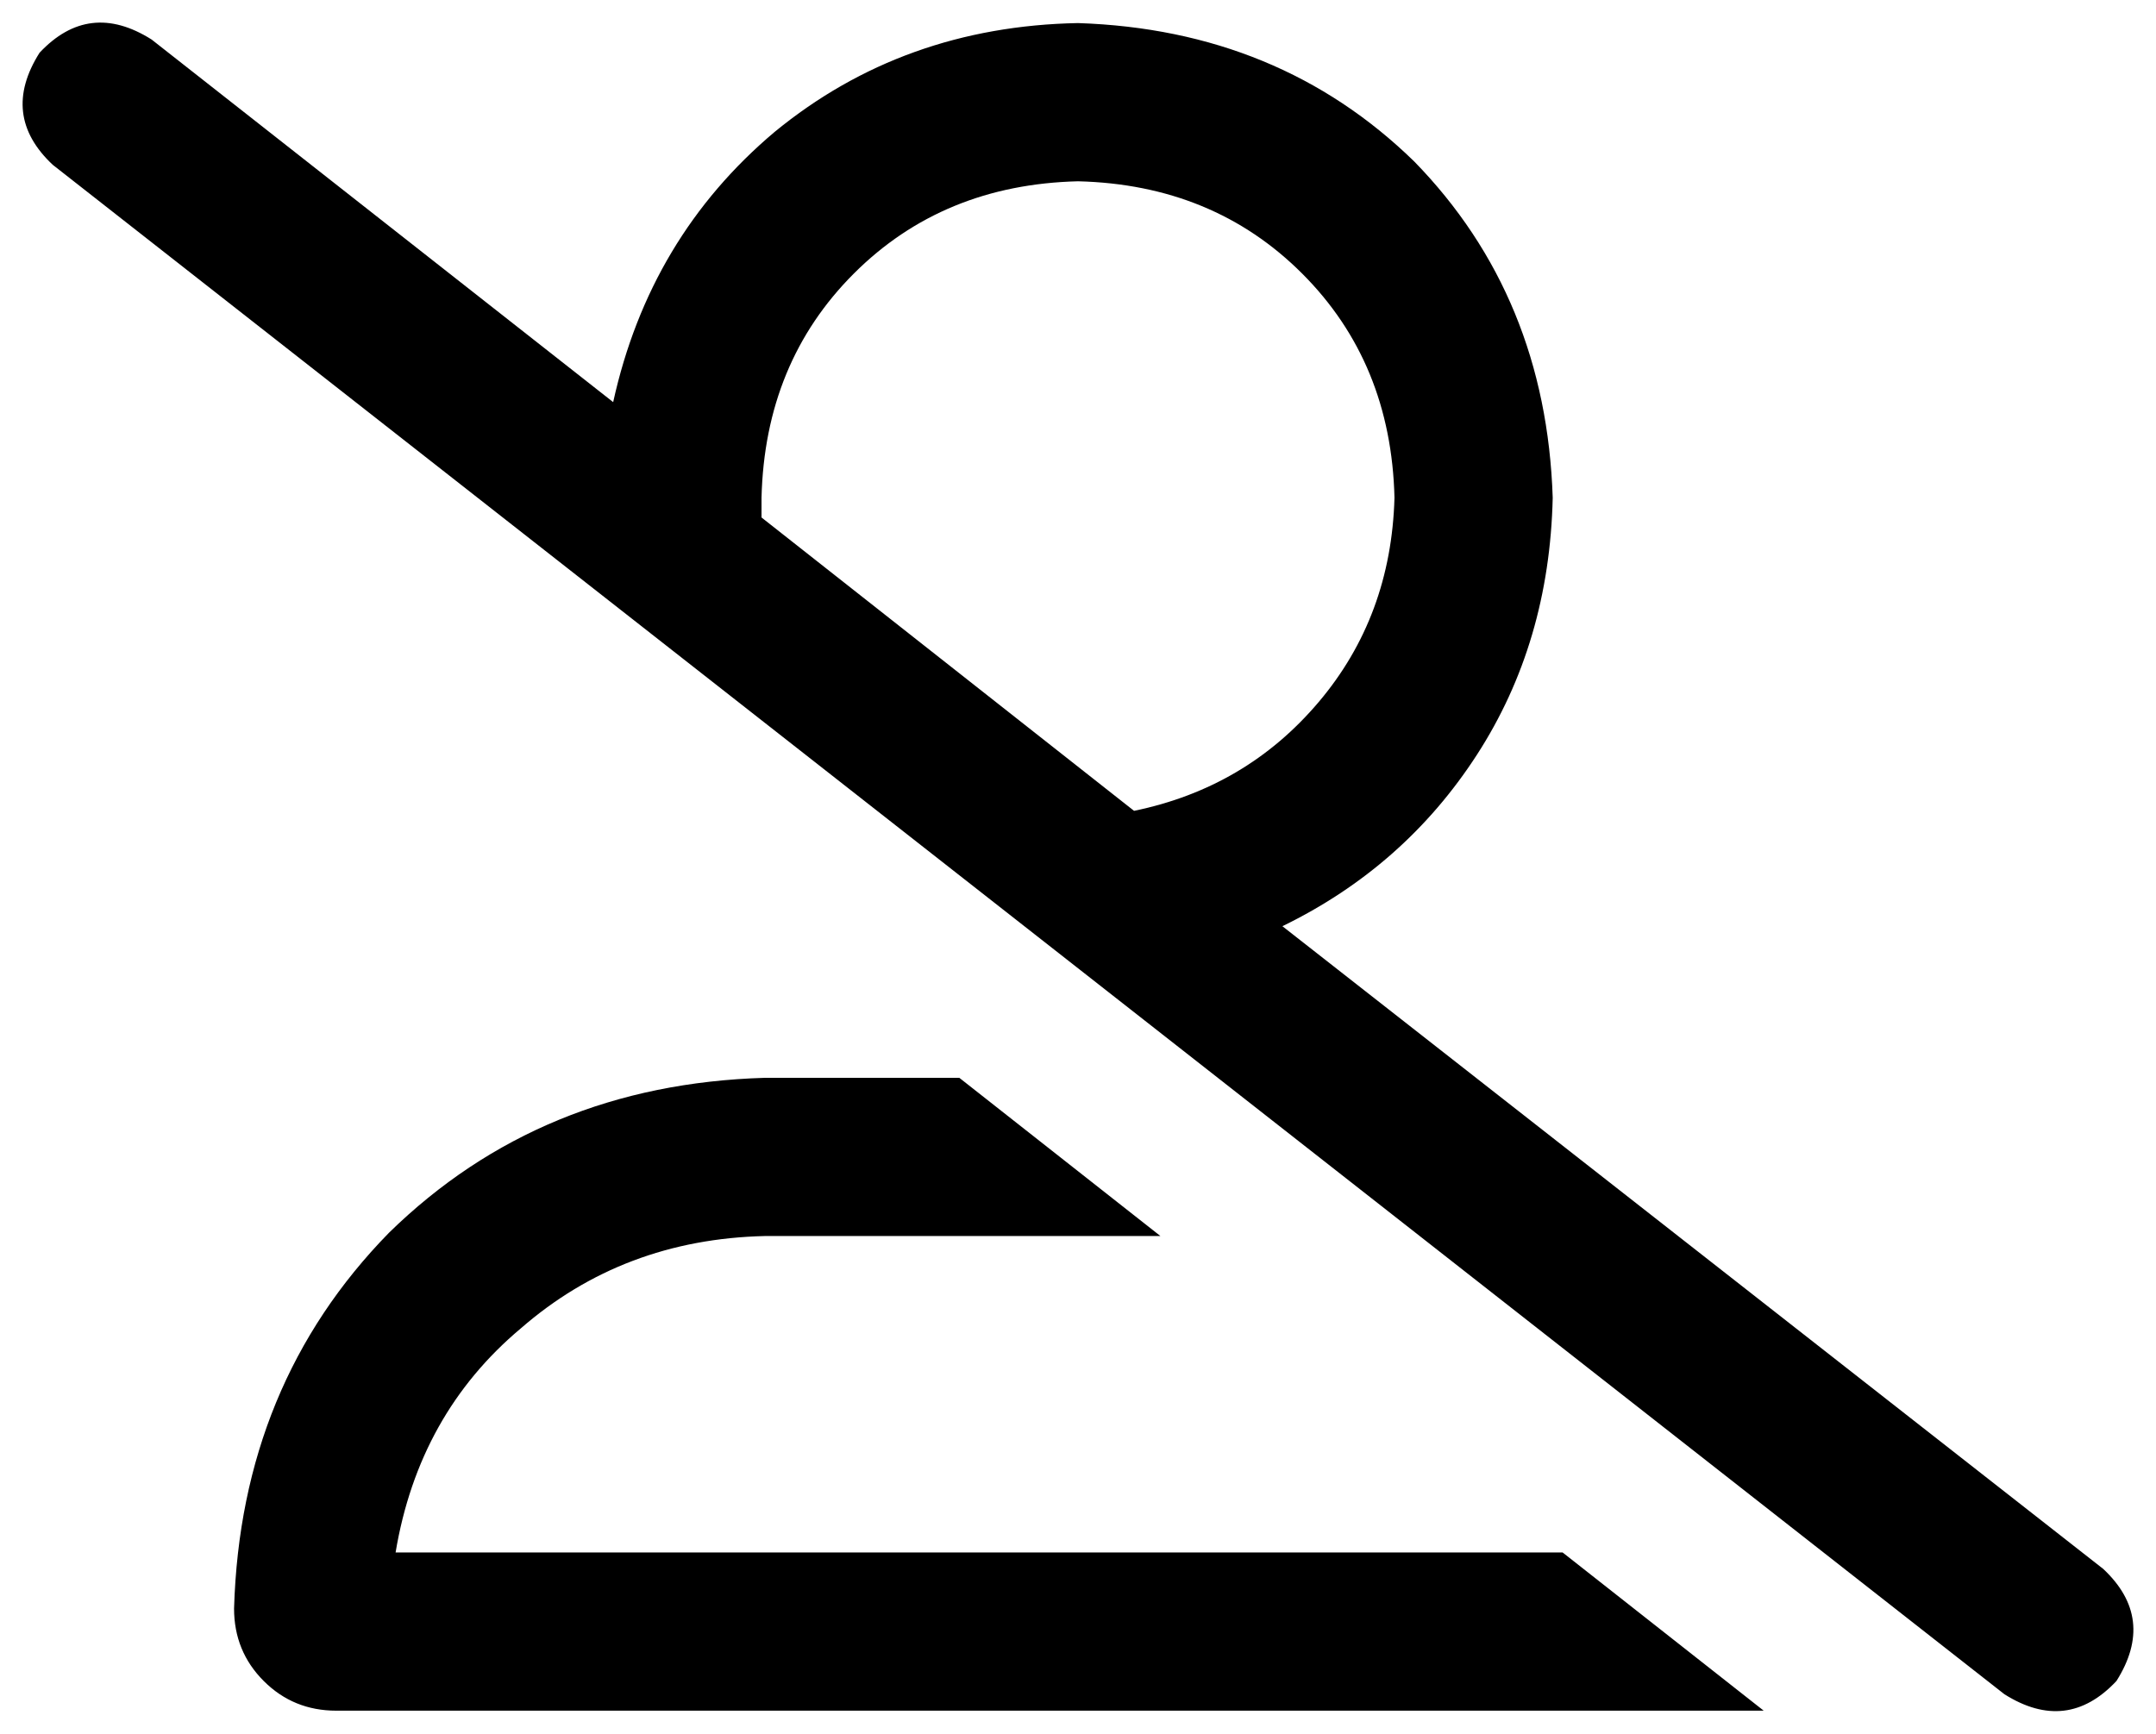 <svg xmlns="http://www.w3.org/2000/svg" viewBox="0 0 654 526">
  <path d="M 46 12 Q 27 0 12 16 Q 0 35 16 50 L 608 514 L 608 514 Q 627 526 642 510 Q 654 491 638 476 L 389 281 L 389 281 Q 426 263 448 229 Q 470 195 471 151 Q 469 90 429 49 Q 388 9 327 7 Q 274 8 235 40 Q 197 72 186 122 L 46 12 L 46 12 Z M 231 157 Q 231 154 231 151 Q 232 110 259 83 Q 286 56 327 55 Q 368 56 395 83 Q 422 110 423 151 Q 422 187 400 213 Q 378 239 344 246 L 231 157 L 231 157 Z M 553 519 L 535 519 L 553 519 L 535 519 L 474 471 L 474 471 L 120 471 L 120 471 Q 127 429 158 403 Q 189 376 232 375 L 352 375 L 352 375 L 291 327 L 291 327 L 232 327 L 232 327 Q 164 329 118 374 Q 73 420 71 488 Q 71 501 80 510 Q 89 519 102 519 L 552 519 L 553 519 Z" />
</svg>
